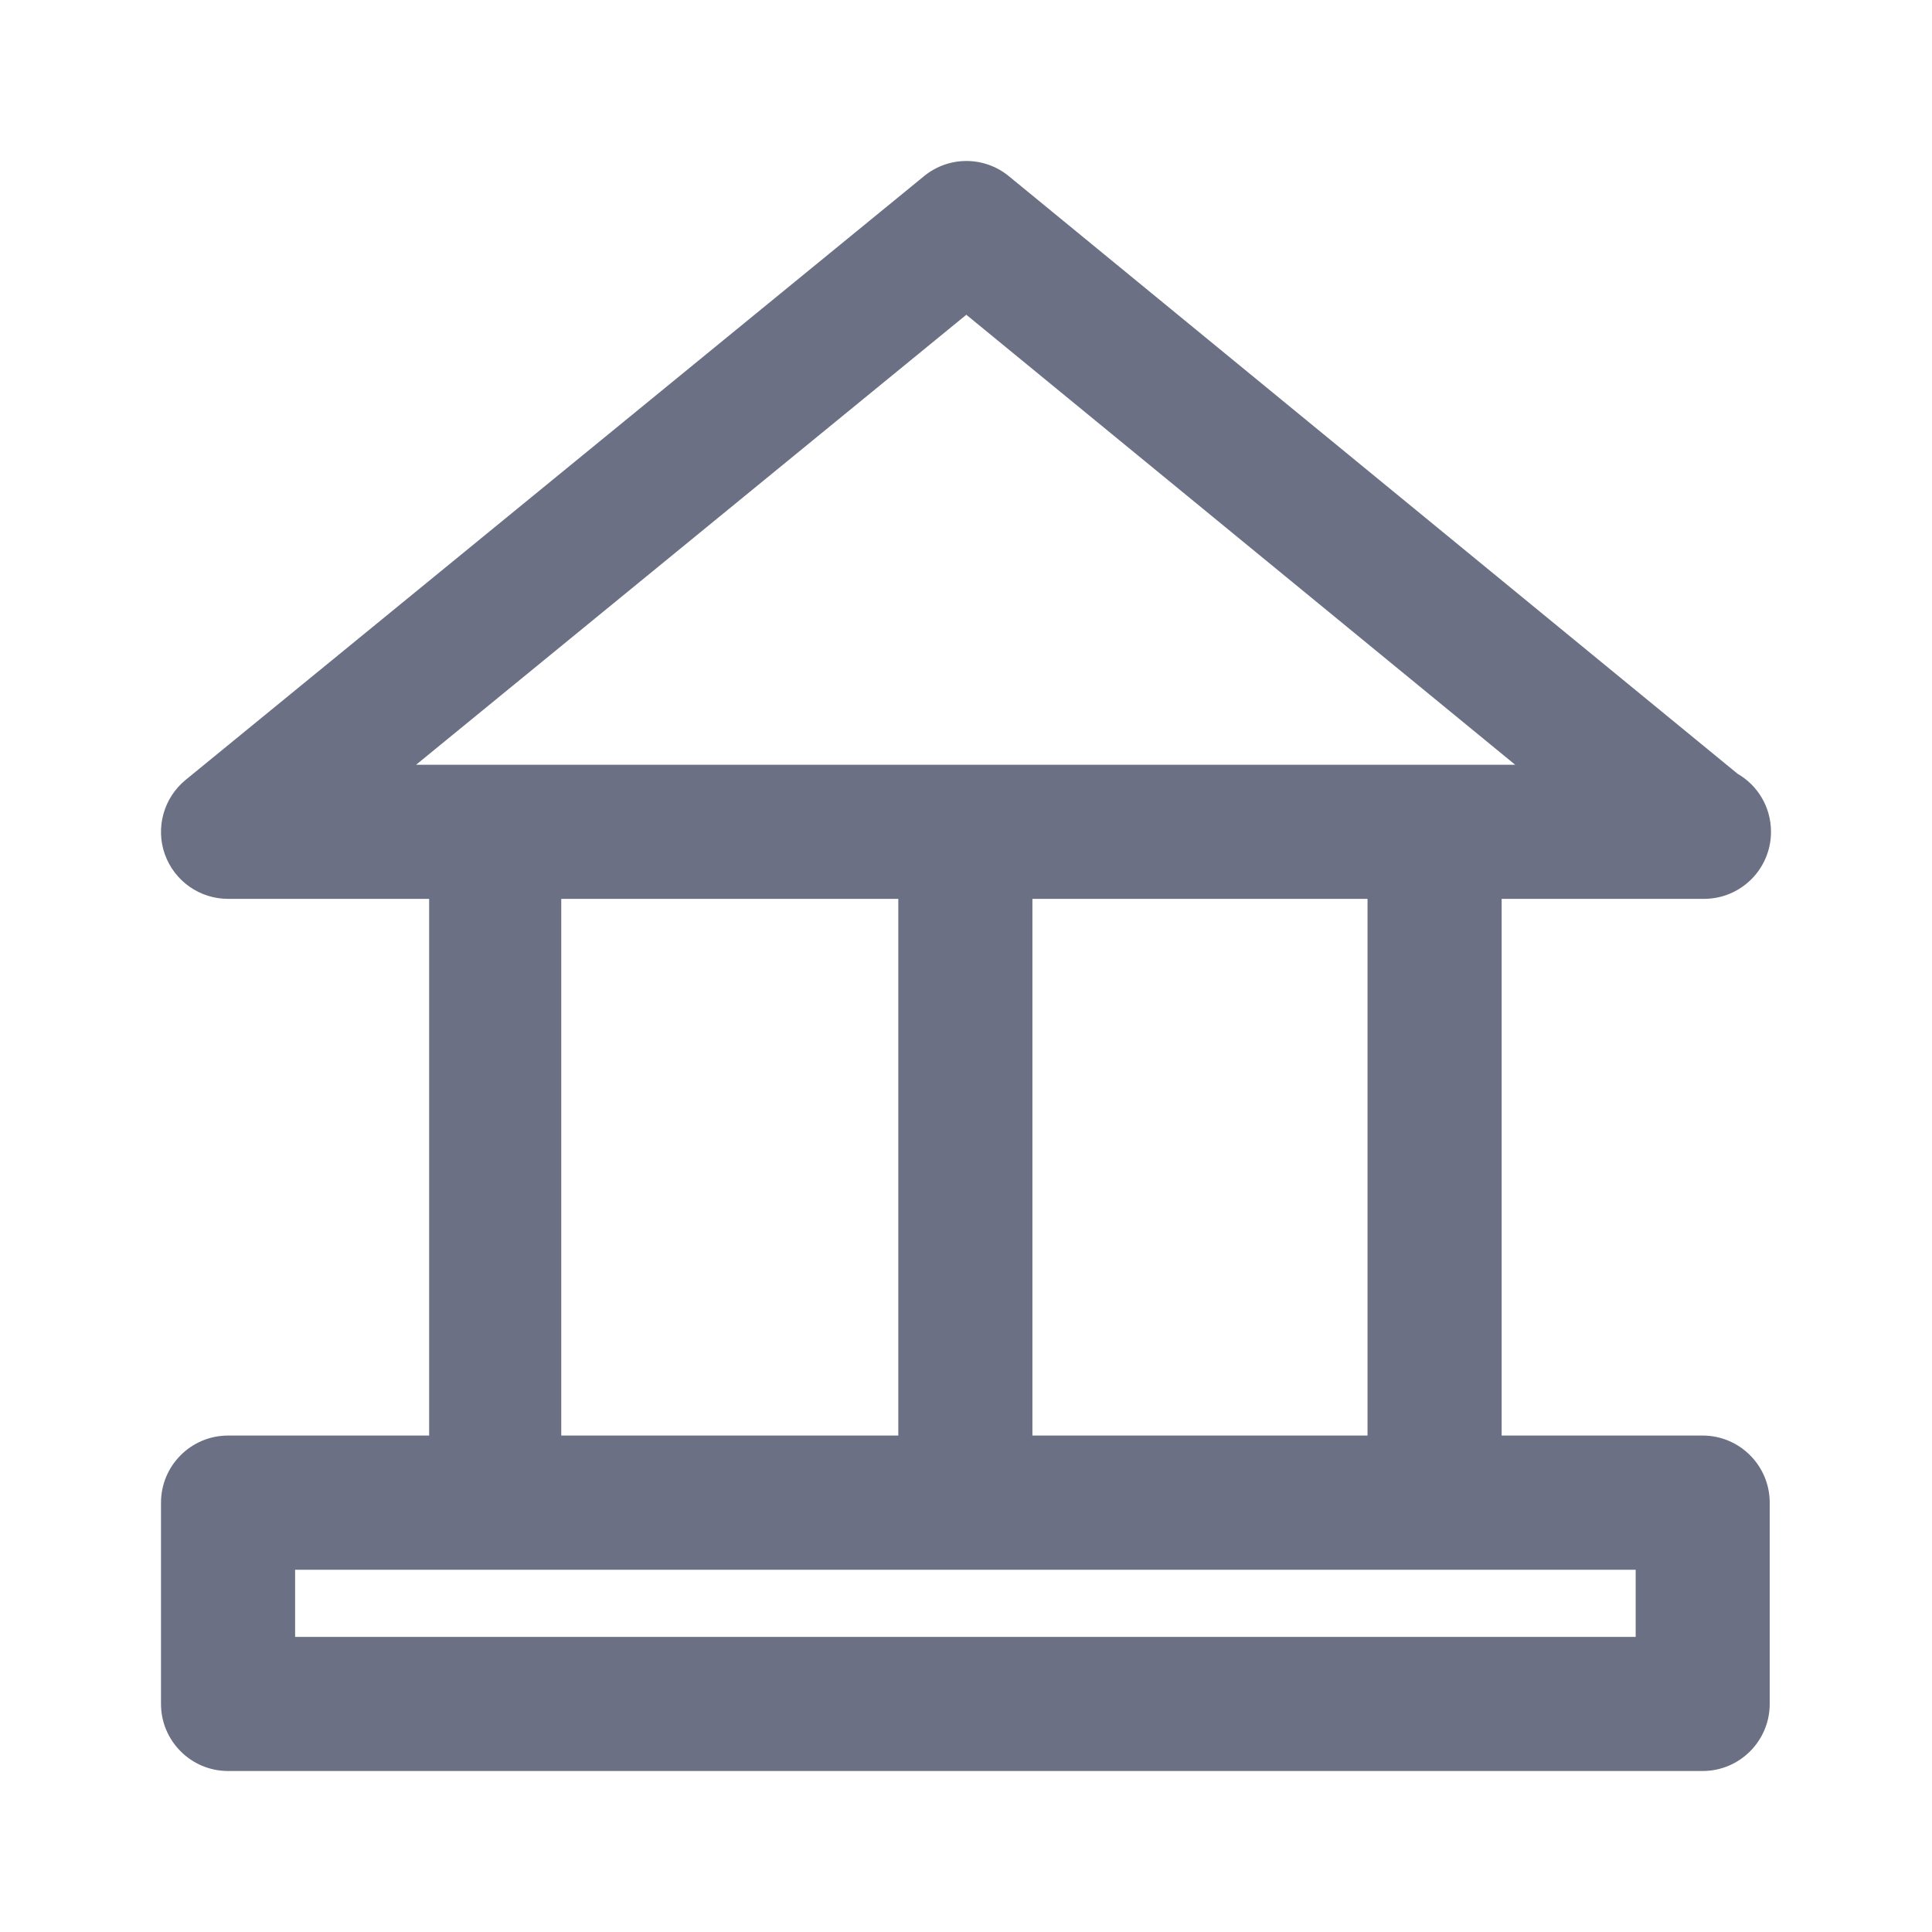 <svg width="24" height="24" viewBox="0 0 24 24" fill="none" xmlns="http://www.w3.org/2000/svg">
<path fill-rule="evenodd" clip-rule="evenodd" d="M21.167 11.166C21.163 11.167 21.157 11.166 21.151 11.166H18.654V17.833H21.151C21.611 17.833 21.984 18.207 21.984 18.667V21.167C21.984 21.626 21.611 22 21.151 22H2.833C2.373 22 2 21.626 2 21.167V18.667C2 18.207 2.373 17.833 2.833 17.833H5.331V11.166H2.833C2.481 11.166 2.167 10.945 2.048 10.613C1.93 10.281 2.034 9.911 2.306 9.688L11.479 2.188C11.785 1.937 12.226 1.937 12.533 2.189L21.586 9.613C21.834 9.756 22 10.025 22 10.333C22 10.793 21.628 11.166 21.167 11.166ZM12.825 17.833H16.988V11.166H12.825V17.833ZM3.666 20.334H20.319V19.5H3.666V20.334ZM11.159 17.833V11.166H6.972V17.833H11.159ZM12.004 3.91L5.169 9.5H18.822L12.004 3.91Z" fill="#6B7084"/>
</svg>
